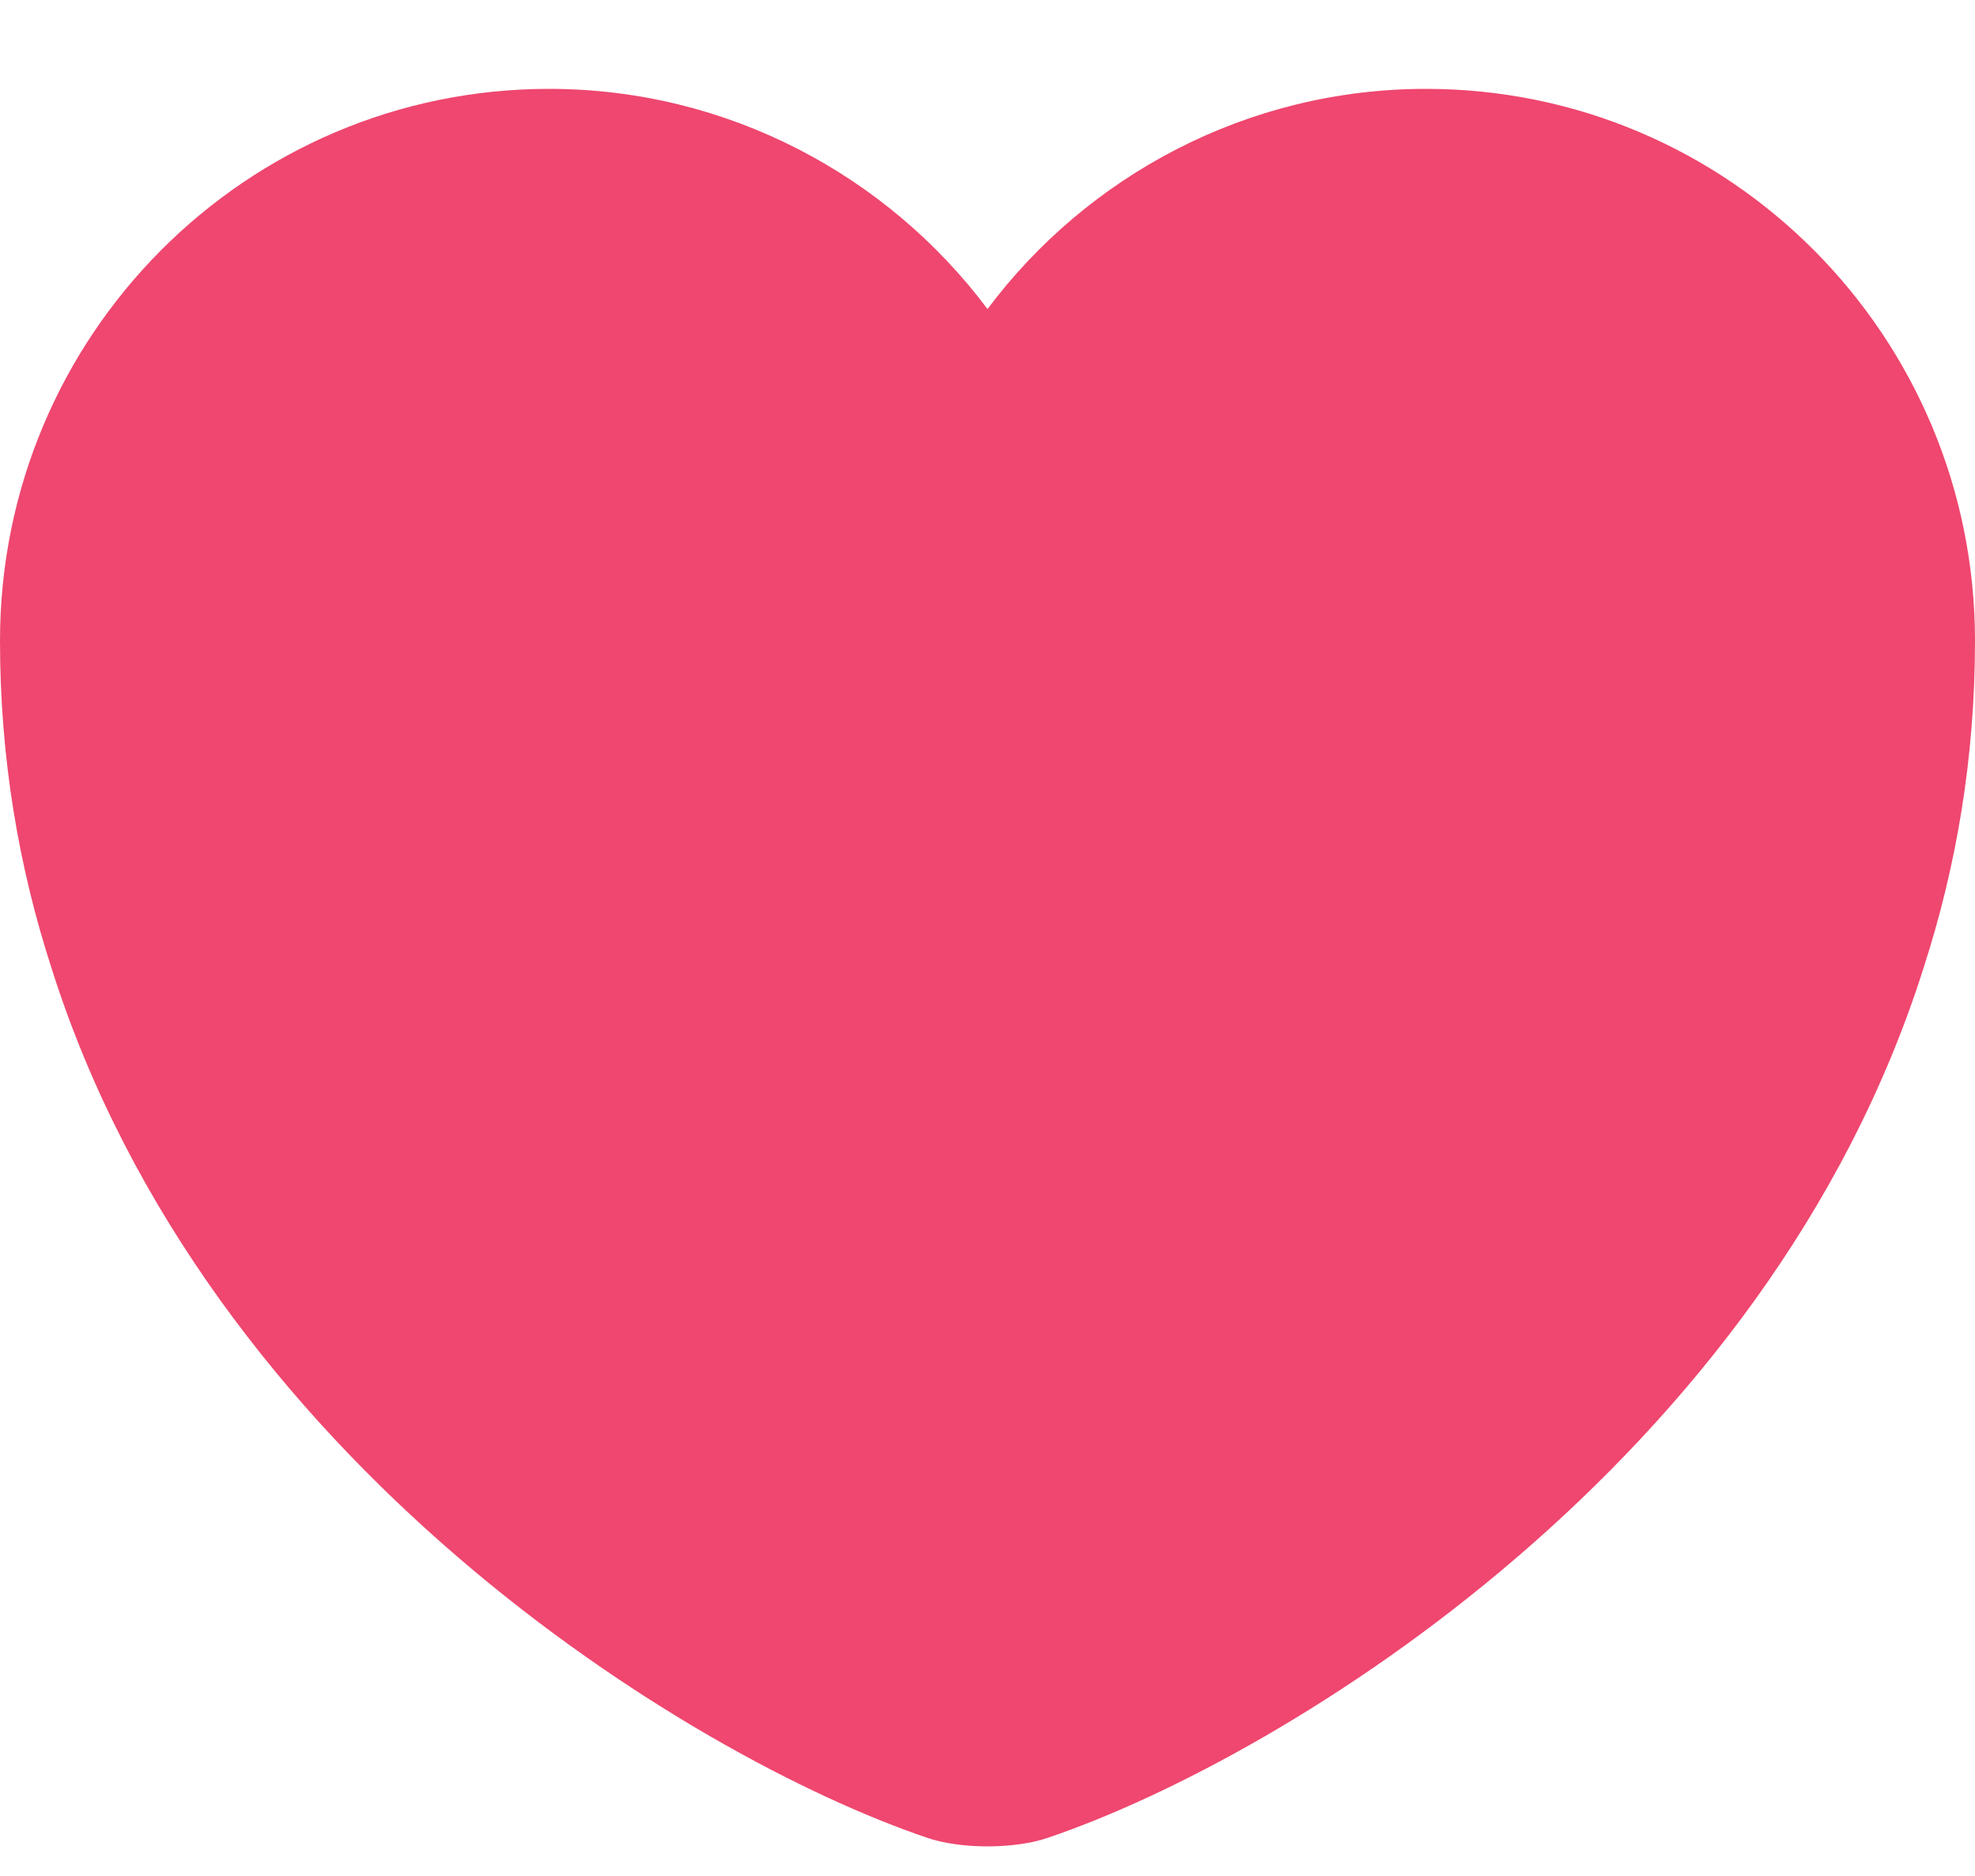 <svg width="20" height="19" viewBox="0 0 20 19" fill="none" xmlns="http://www.w3.org/2000/svg">
<path d="M14.44 0.9C12.63 0.9 11.01 1.78 10 3.13C8.99 1.78 7.37 0.9 5.56 0.9C2.49 0.9 0 3.4 0 6.49C0 7.68 0.19 8.78 0.52 9.8C2.1 14.8 6.97 17.79 9.38 18.61C9.72 18.73 10.28 18.73 10.62 18.61C13.03 17.79 17.9 14.8 19.48 9.8C19.81 8.78 20 7.68 20 6.49C20 3.4 17.51 0.9 14.44 0.9Z" fill="#EF476F"/>
</svg>
